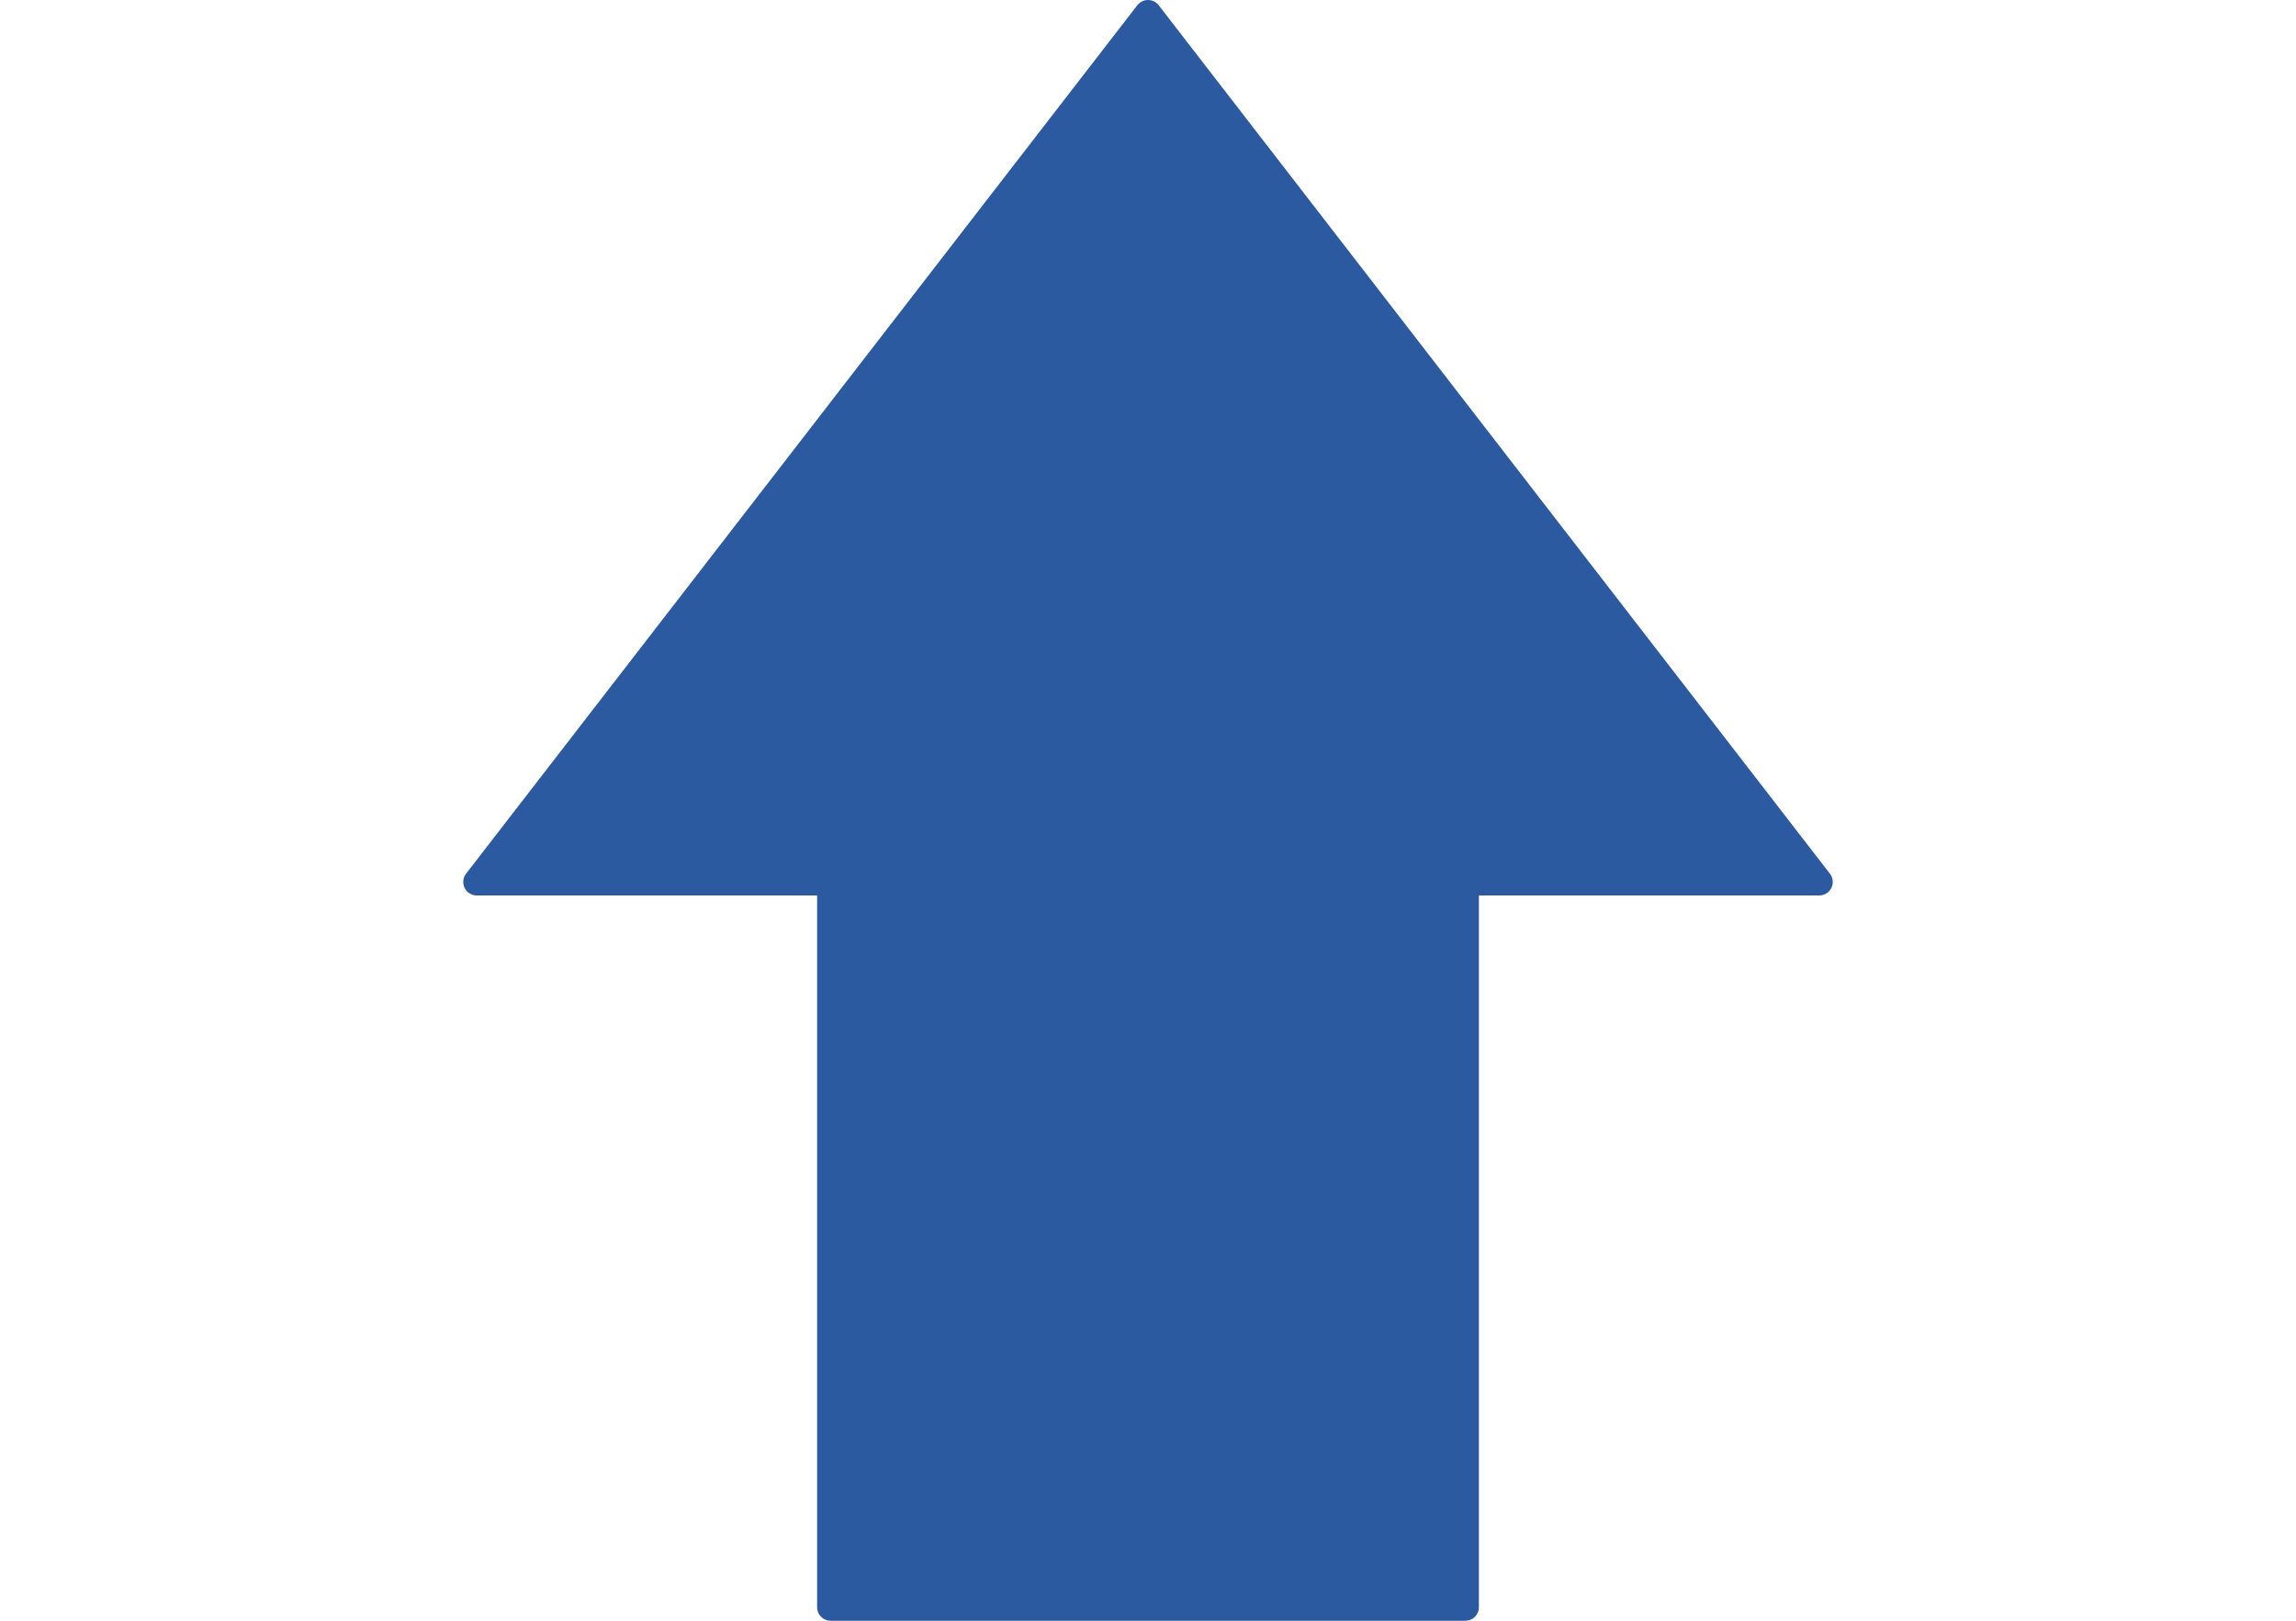 <svg height="12" viewBox="0 0 17 12" width="17" xmlns="http://www.w3.org/2000/svg"><path d="m8.5.1-4.97 6.43h2.62v5.37h4.7v-5.37h2.62z" fill="#2c5aa0" stroke="#2c5aa0" stroke-linecap="round" stroke-linejoin="round" stroke-width=".2"/></svg>